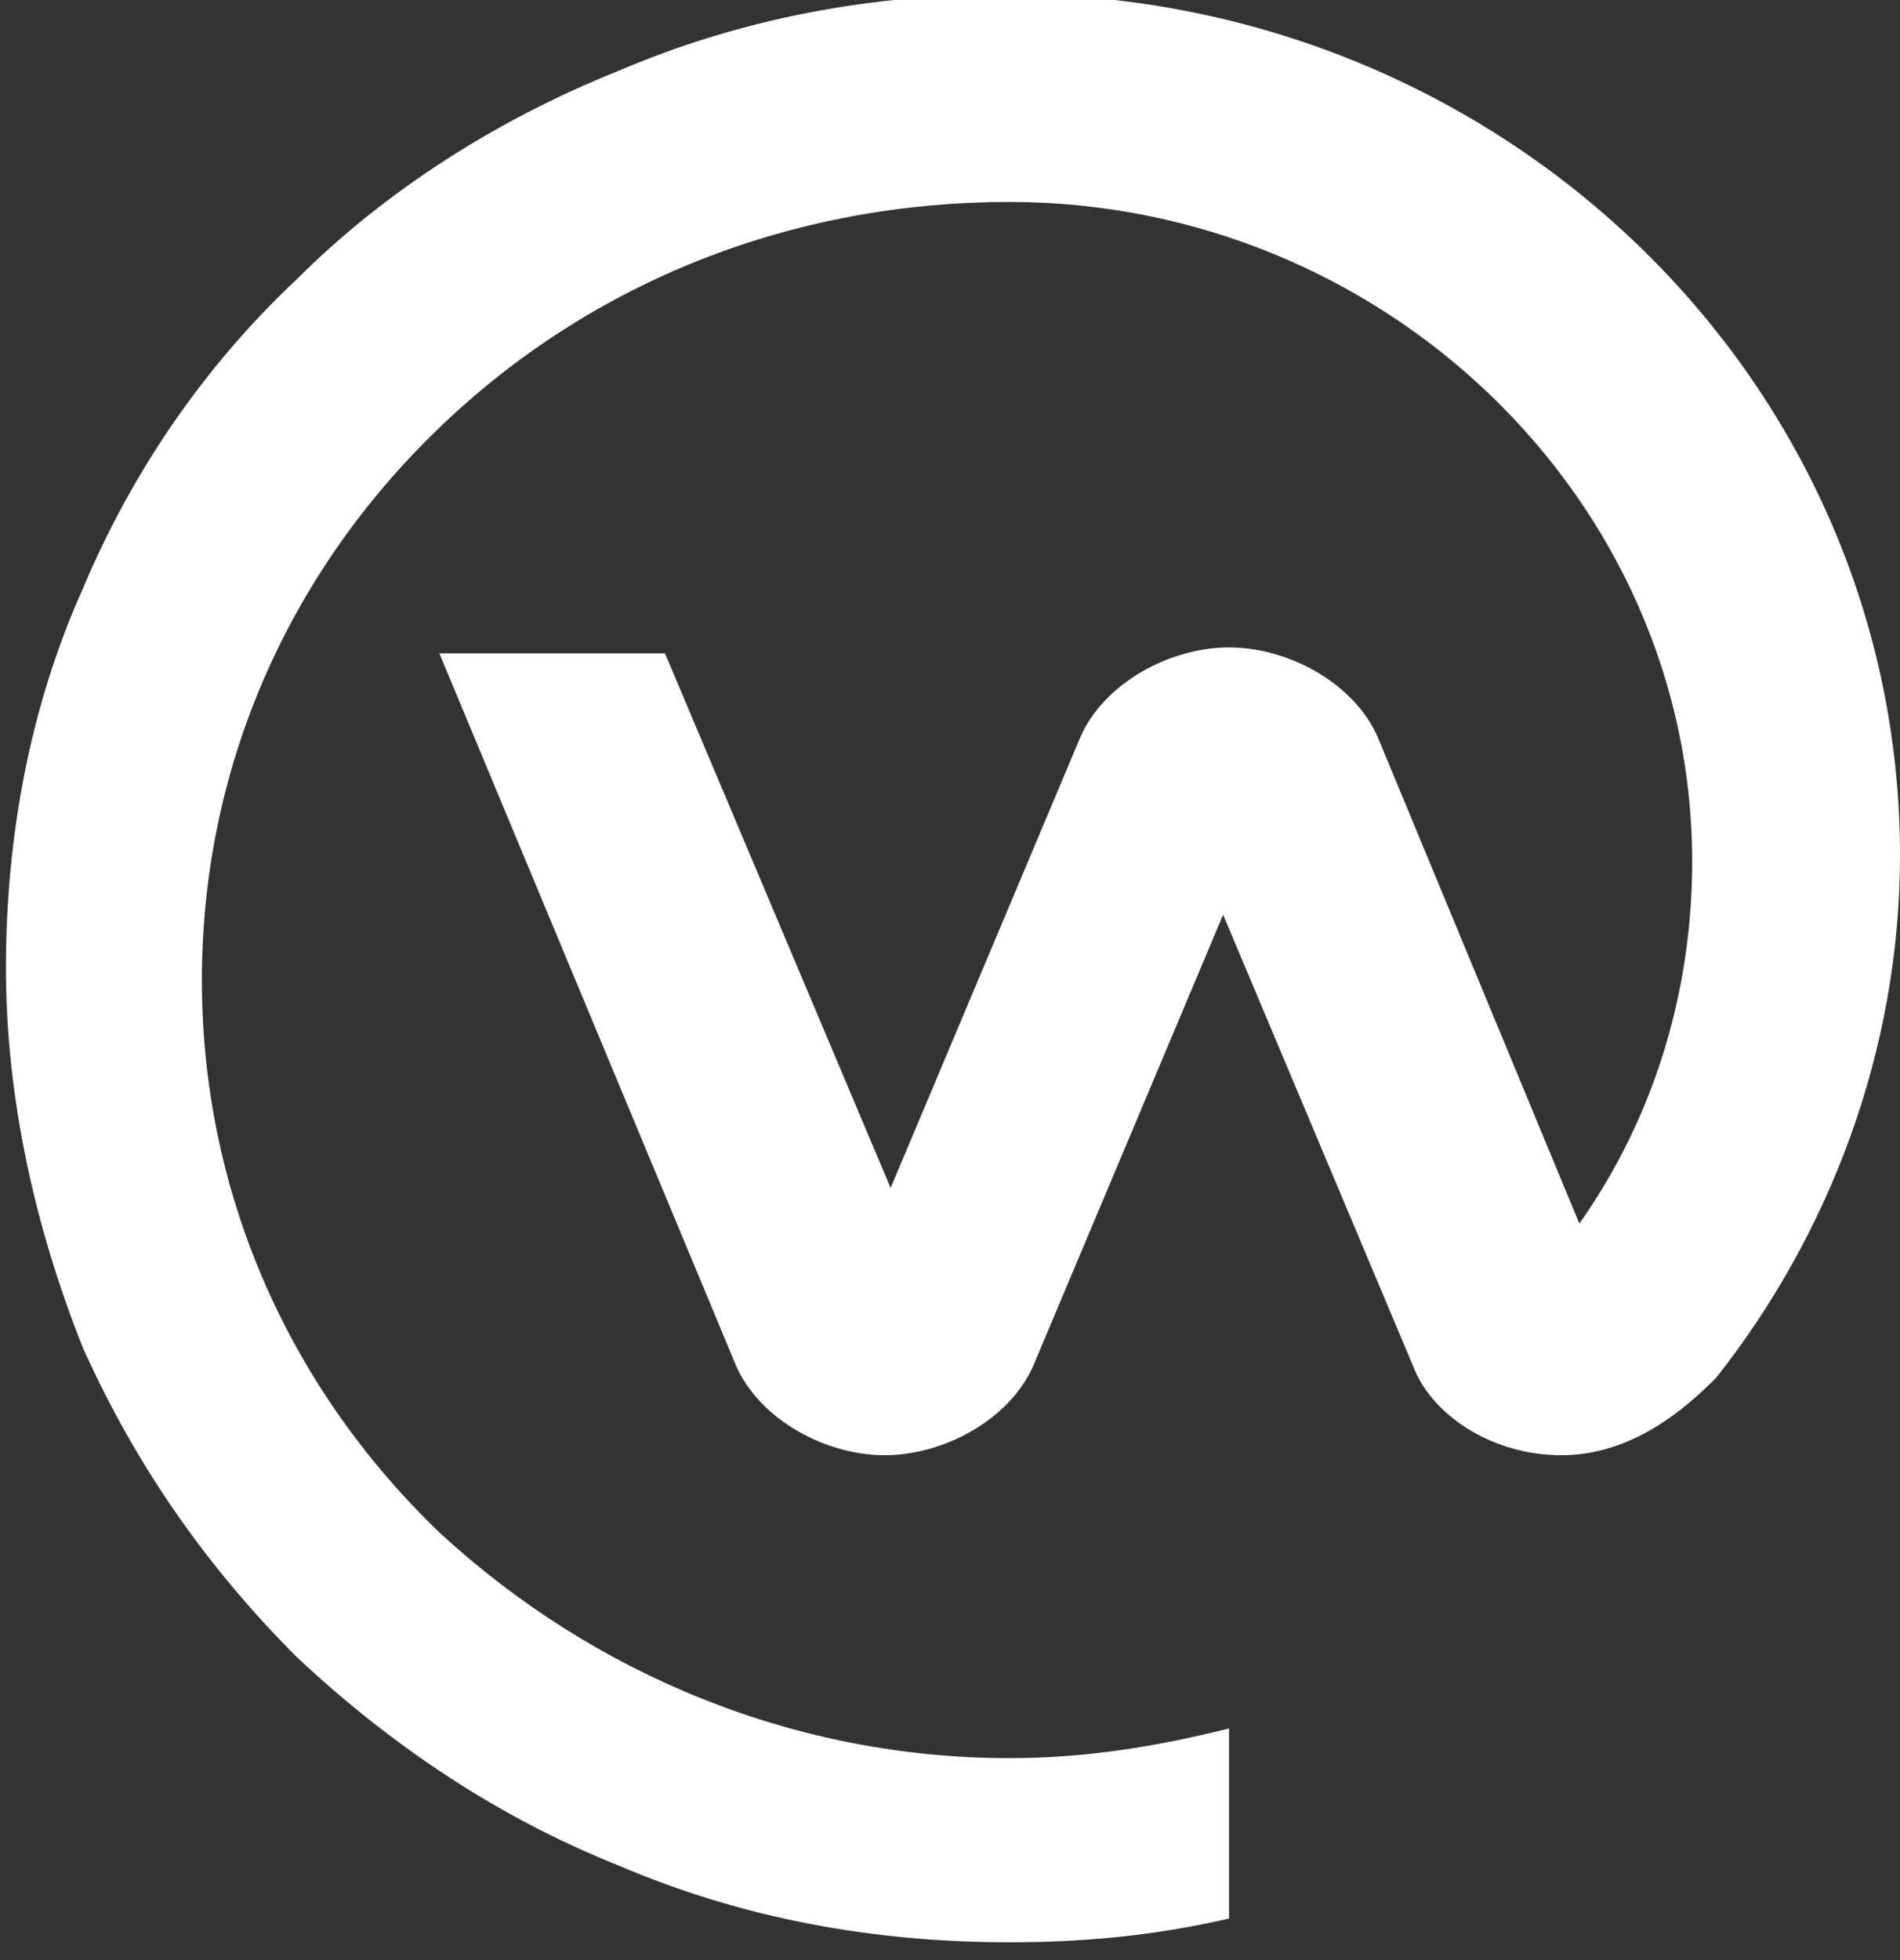 <?xml version="1.0" encoding="utf-8"?>
<!-- Generator: Adobe Illustrator 22.1.0, SVG Export Plug-In . SVG Version: 6.00 Build 0)  -->
<svg version="1.1" id="Layer_1" xmlns="http://www.w3.org/2000/svg" xmlns:xlink="http://www.w3.org/1999/xlink" x="0px" y="0px"
	 viewBox="0 0 32 33" style="enable-background:new 0 0 32 33;" xml:space="preserve">
<rect x="0" y="0" width="32" height="33" fill="#333333" stroke="none"/>
<style type="text/css">
	.st0{fill:#FFFFFF;}
</style>
<title>Fill 14</title>
<desc>Created with Sketch.</desc>
<g id="Page-1">
	<g id="Front-Door-Homepage--Copy-4" transform="translate(-990, -865)">
		<path id="Fill-14" class="st0" d="M1010.7,894.1c-1.2,0.3-2.4,0.5-3.7,0.5c-3.6,0-7-1.4-9.6-3.8c-2.6-2.5-4-5.8-4-9.3
			c0-3.5,1.4-6.8,4-9.3c2.6-2.5,6-3.8,9.6-3.8c6.3,0,11.5,5,11.5,11.1c0,2.3-0.7,4.4-1.9,6.1l-3.4-8.2c-0.4-0.9-1.5-1.5-2.5-1.5
			c-1,0-2.1,0.6-2.5,1.5l-3.2,7.6l-3.8-9h-3.8l5,12c0.4,0.9,1.5,1.5,2.5,1.5c1,0,2.1-0.6,2.5-1.5l3.2-7.6l3.2,7.6
			c0.3,0.8,1.3,1.5,2.5,1.5c1.2,0,2.1-0.8,2.6-1.3c1.9-2.4,3.1-5.5,3.1-8.8c0-8-6.7-14.5-15-14.5c-2.3,0-4.5,0.4-6.6,1.3
			c-2,0.8-3.9,2-5.4,3.5c-1.6,1.5-2.8,3.3-3.6,5.2c-0.9,2-1.3,4.2-1.3,6.4c0,2.2,0.5,4.4,1.3,6.4c0.9,2,2.1,3.7,3.6,5.2
			c1.6,1.5,3.4,2.7,5.4,3.5c2.1,0.9,4.3,1.3,6.6,1.3c1.2,0,2.4-0.1,3.7-0.4V894.1z"/>
	</g>
</g>
</svg>
